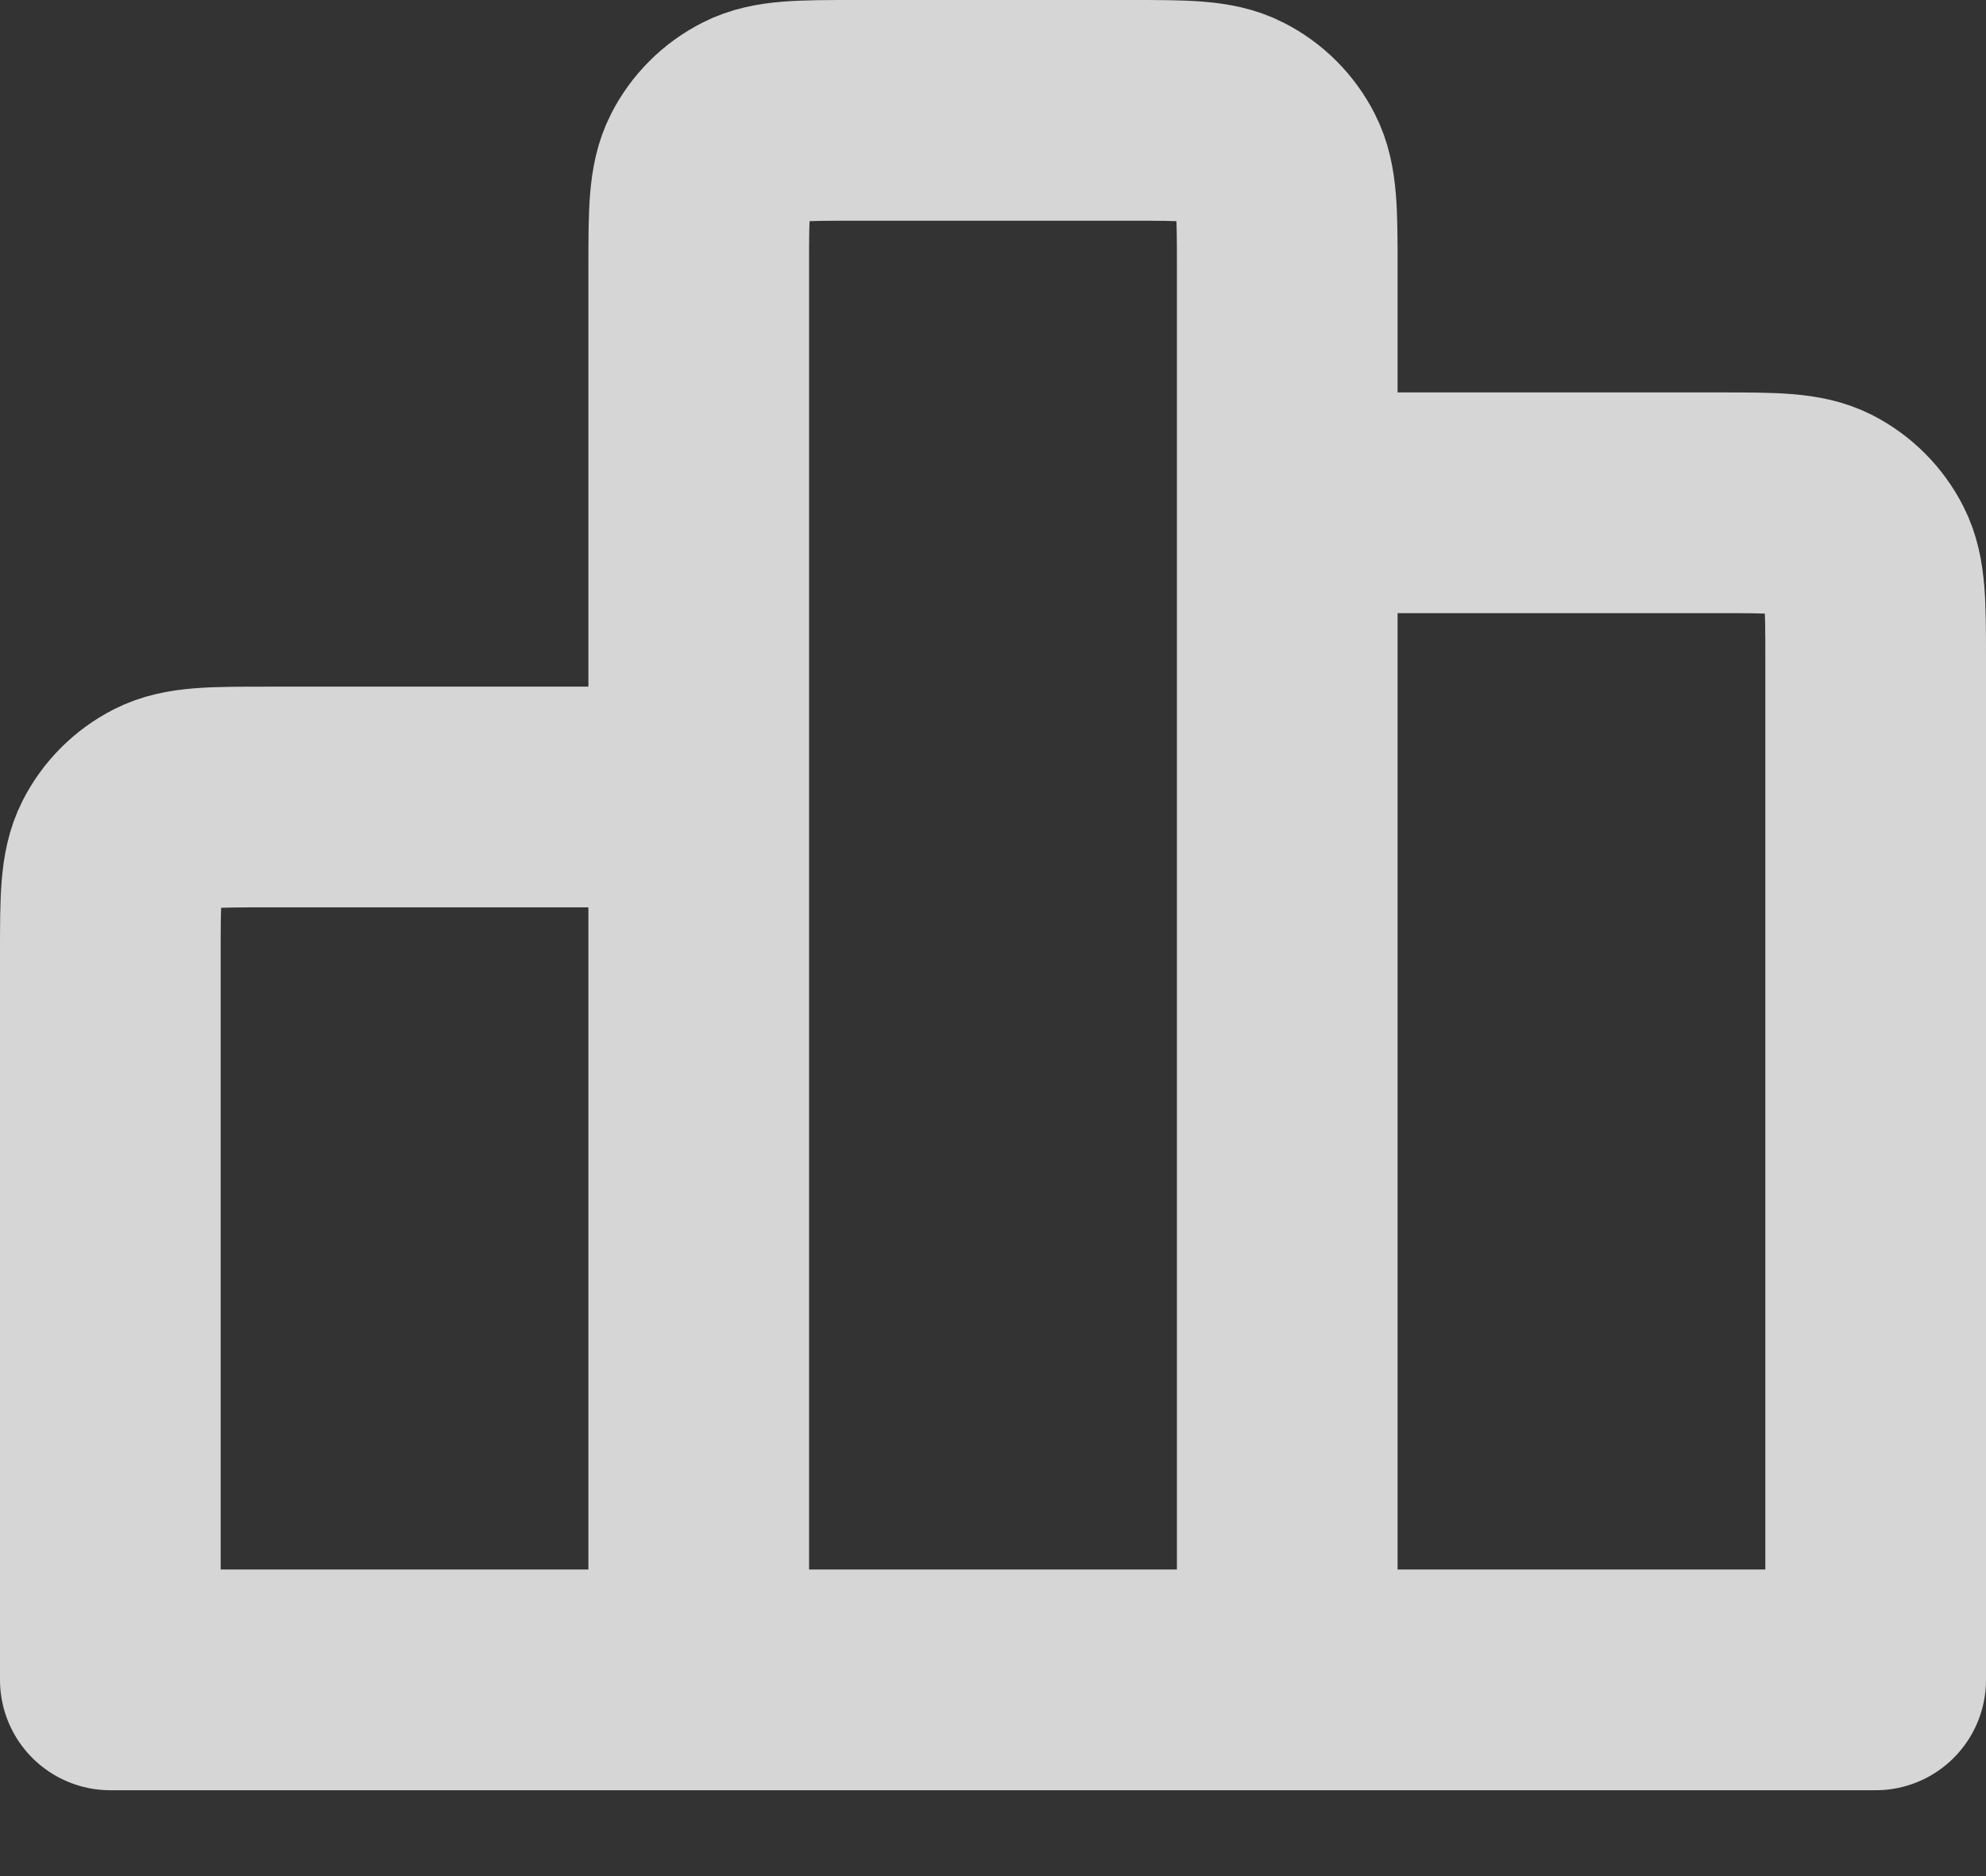 <svg width="18" height="17" viewBox="0 0 18 17" fill="none" xmlns="http://www.w3.org/2000/svg">
<rect x="0" y="0" width="18" height="17" fill="#333333" stroke="none"/>
<path d="M6.333 7.222V15.222M6.333 7.222H2.422C1.924 7.222 1.675 7.222 1.485 7.319C1.318 7.404 1.182 7.54 1.097 7.707C1 7.898 1 8.147 1 8.645V15.222H6.333M6.333 7.222V2.422C6.333 1.924 6.333 1.675 6.43 1.485C6.515 1.318 6.651 1.182 6.819 1.097C7.009 1 7.257 1 7.755 1H10.244C10.742 1 10.991 1 11.181 1.097C11.349 1.182 11.484 1.318 11.569 1.485C11.666 1.675 11.667 1.924 11.667 2.422V4.556M6.333 15.222H11.667M11.667 15.222L17 15.222V5.978C17 5.48 17 5.231 16.903 5.041C16.818 4.874 16.683 4.738 16.515 4.652C16.325 4.556 16.076 4.556 15.578 4.556H11.667M11.667 15.222V4.556" stroke="white" stroke-opacity="0.8" stroke-width="2" stroke-linecap="round" stroke-linejoin="round"/>
</svg>
